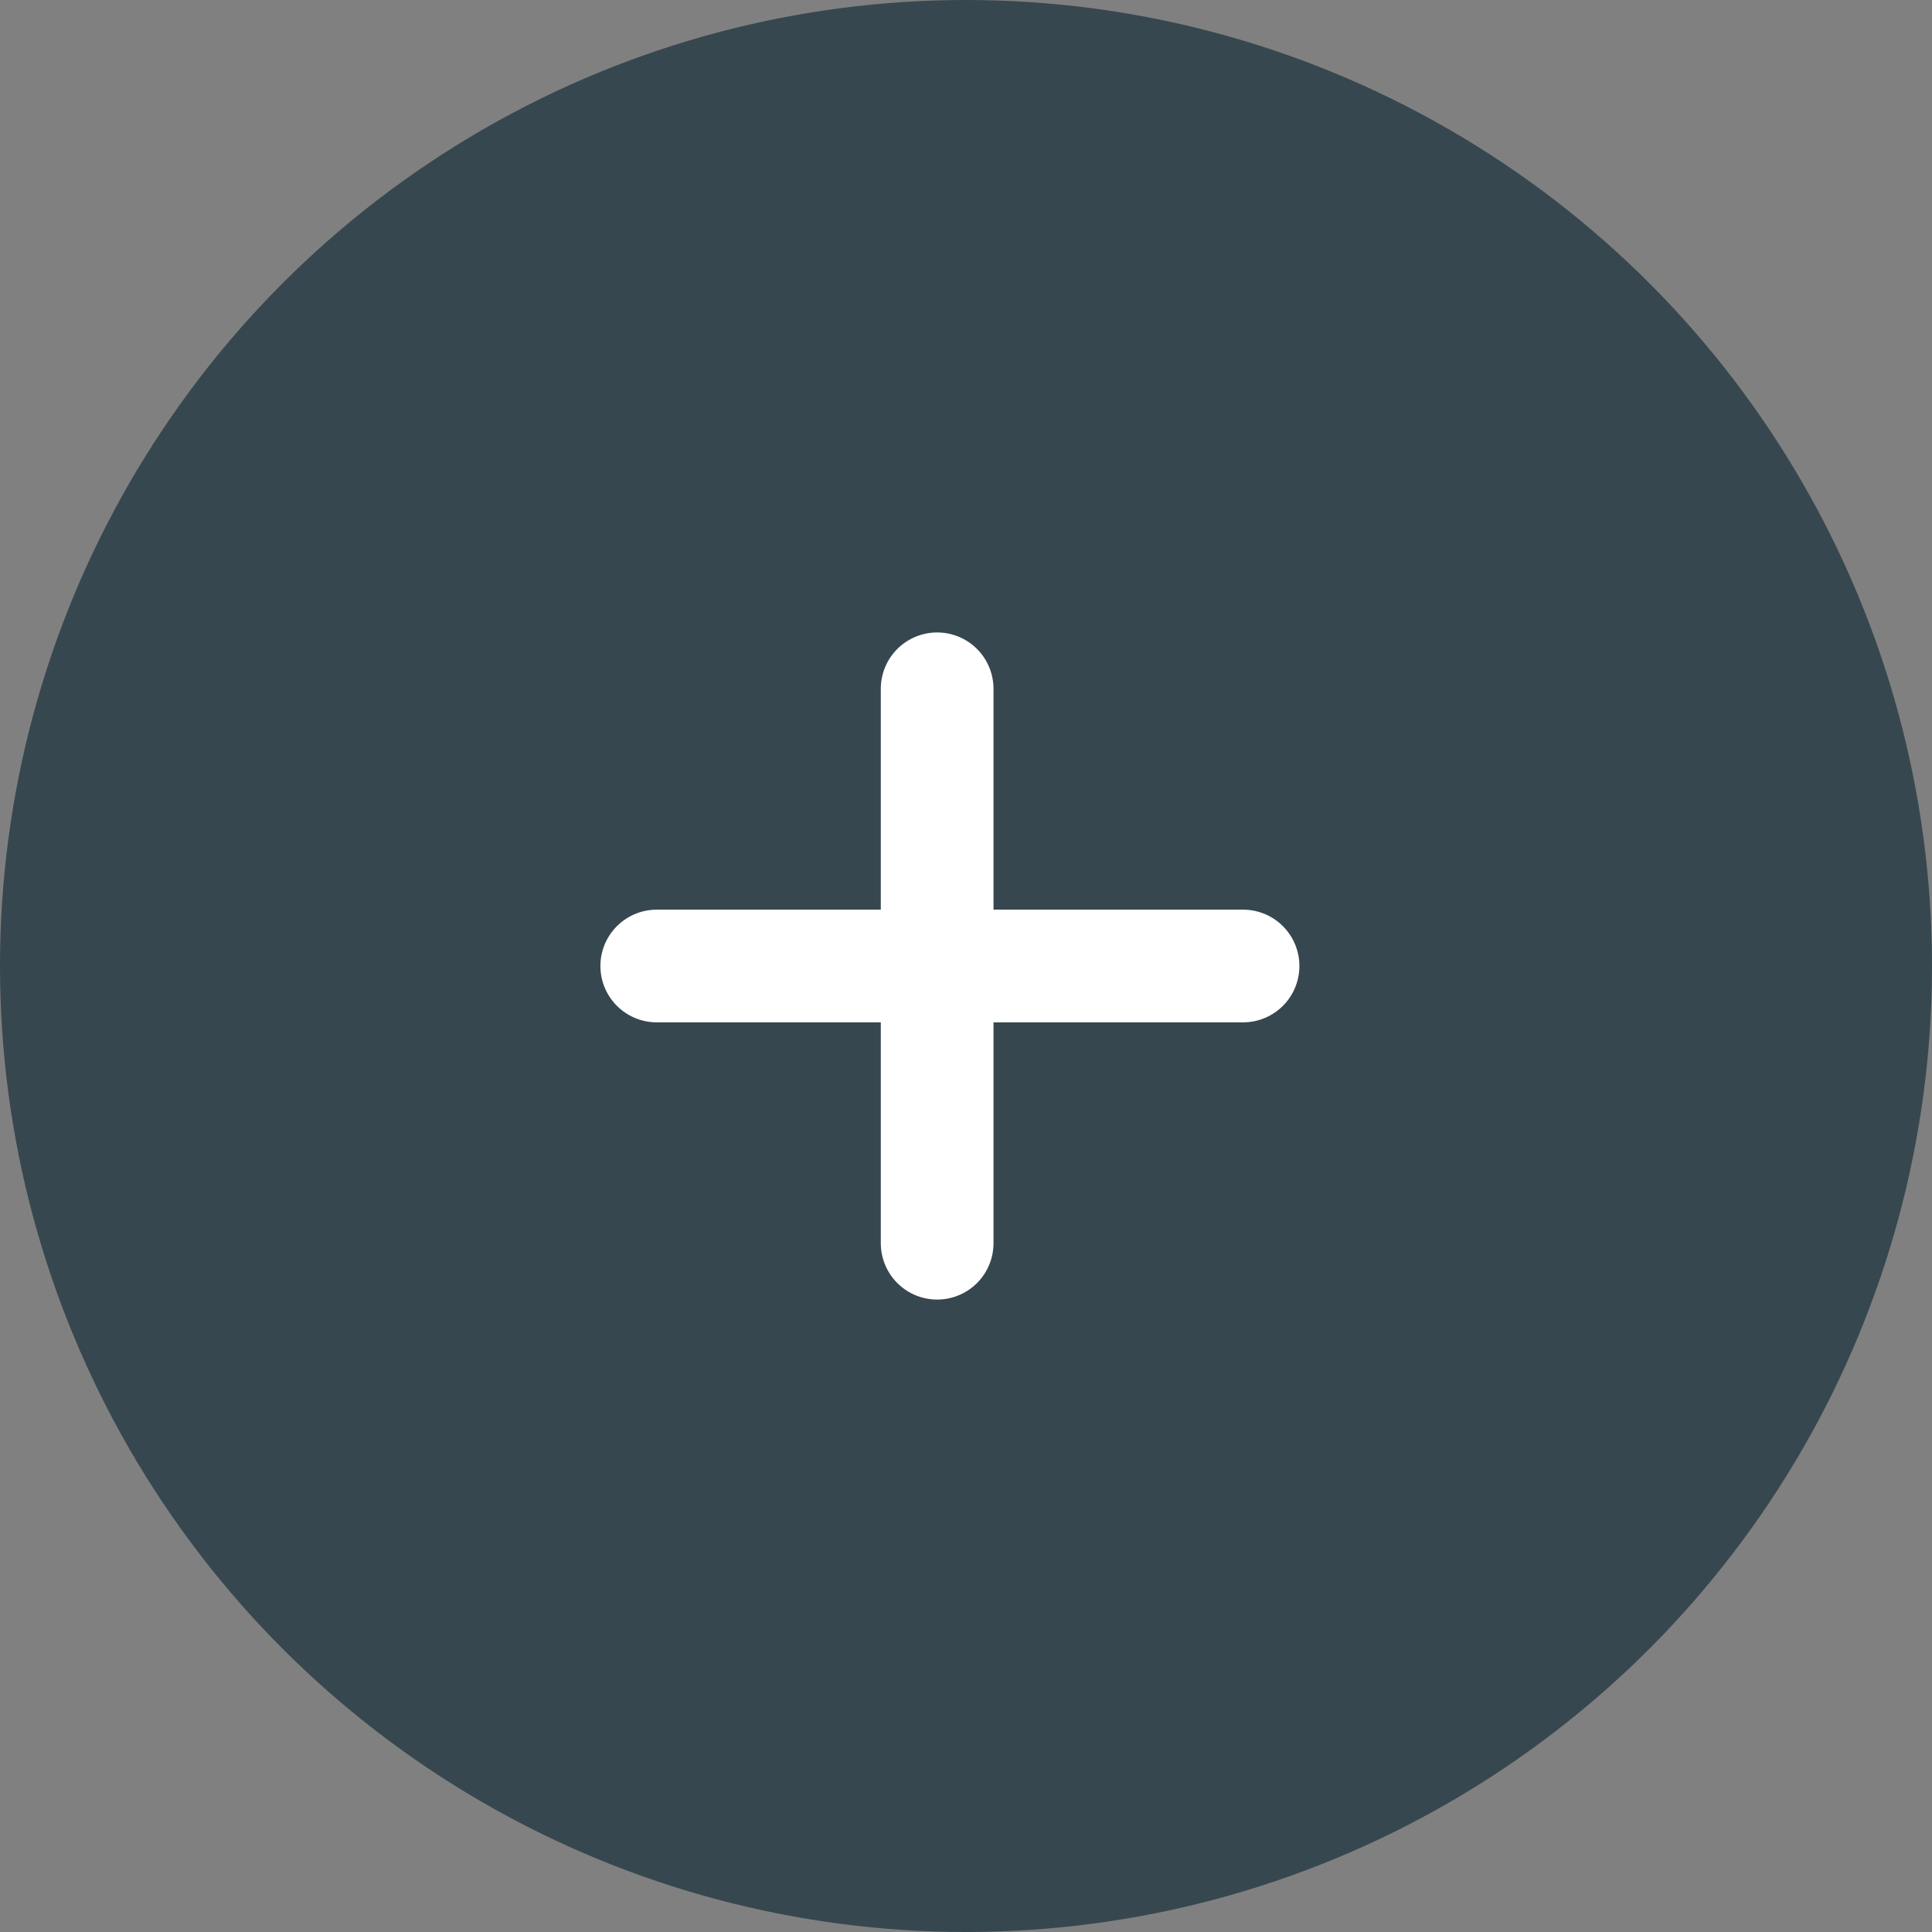<?xml version="1.0" encoding="UTF-8"?>
<svg width="60px" height="60px" viewBox="0 0 60 60" version="1.1" xmlns="http://www.w3.org/2000/svg" xmlns:xlink="http://www.w3.org/1999/xlink">
    <rect x="0" y="0" width="60" height="60" fill="#808080" stroke="none"/>
    <defs>
        <circle id="path-1" cx="30" cy="30" r="30"></circle>
    </defs>
    <g id="Website" stroke="none" stroke-width="1" fill="none" fill-rule="evenodd">
        <g id="Web-layout---Desktop-HD" transform="translate(-44, -155)">
            <g id="Task-manager" transform="translate(-2, 0)">
                <g id="Toolbar">
                    <g id="Members" transform="translate(34, 155)">
                        <g id="Add-icon" transform="translate(12, 0)">
                            <mask id="mask-2" fill="white">
                                <use xlink:href="#path-1"></use>
                            </mask>
                            <use id="Background" fill="#37474F" xlink:href="#path-1"></use>
                            <g id="Plus-sign" mask="url(#mask-2)" stroke="#FFFFFF" stroke-linecap="round" stroke-linejoin="round" stroke-width="3.5">
                                <g transform="translate(20, 21)" id="Combined-Shape">
                                    <path d="M9.104,9 L9.104,0.391 L9.104,9 L0.396,9 L9.104,9 Z M9.104,9 L9.104,17.609 L9.104,9 L18.604,9 L9.104,9 Z"></path>
                                </g>
                            </g>
                        </g>
                    </g>
                </g>
            </g>
        </g>
    </g>
</svg>